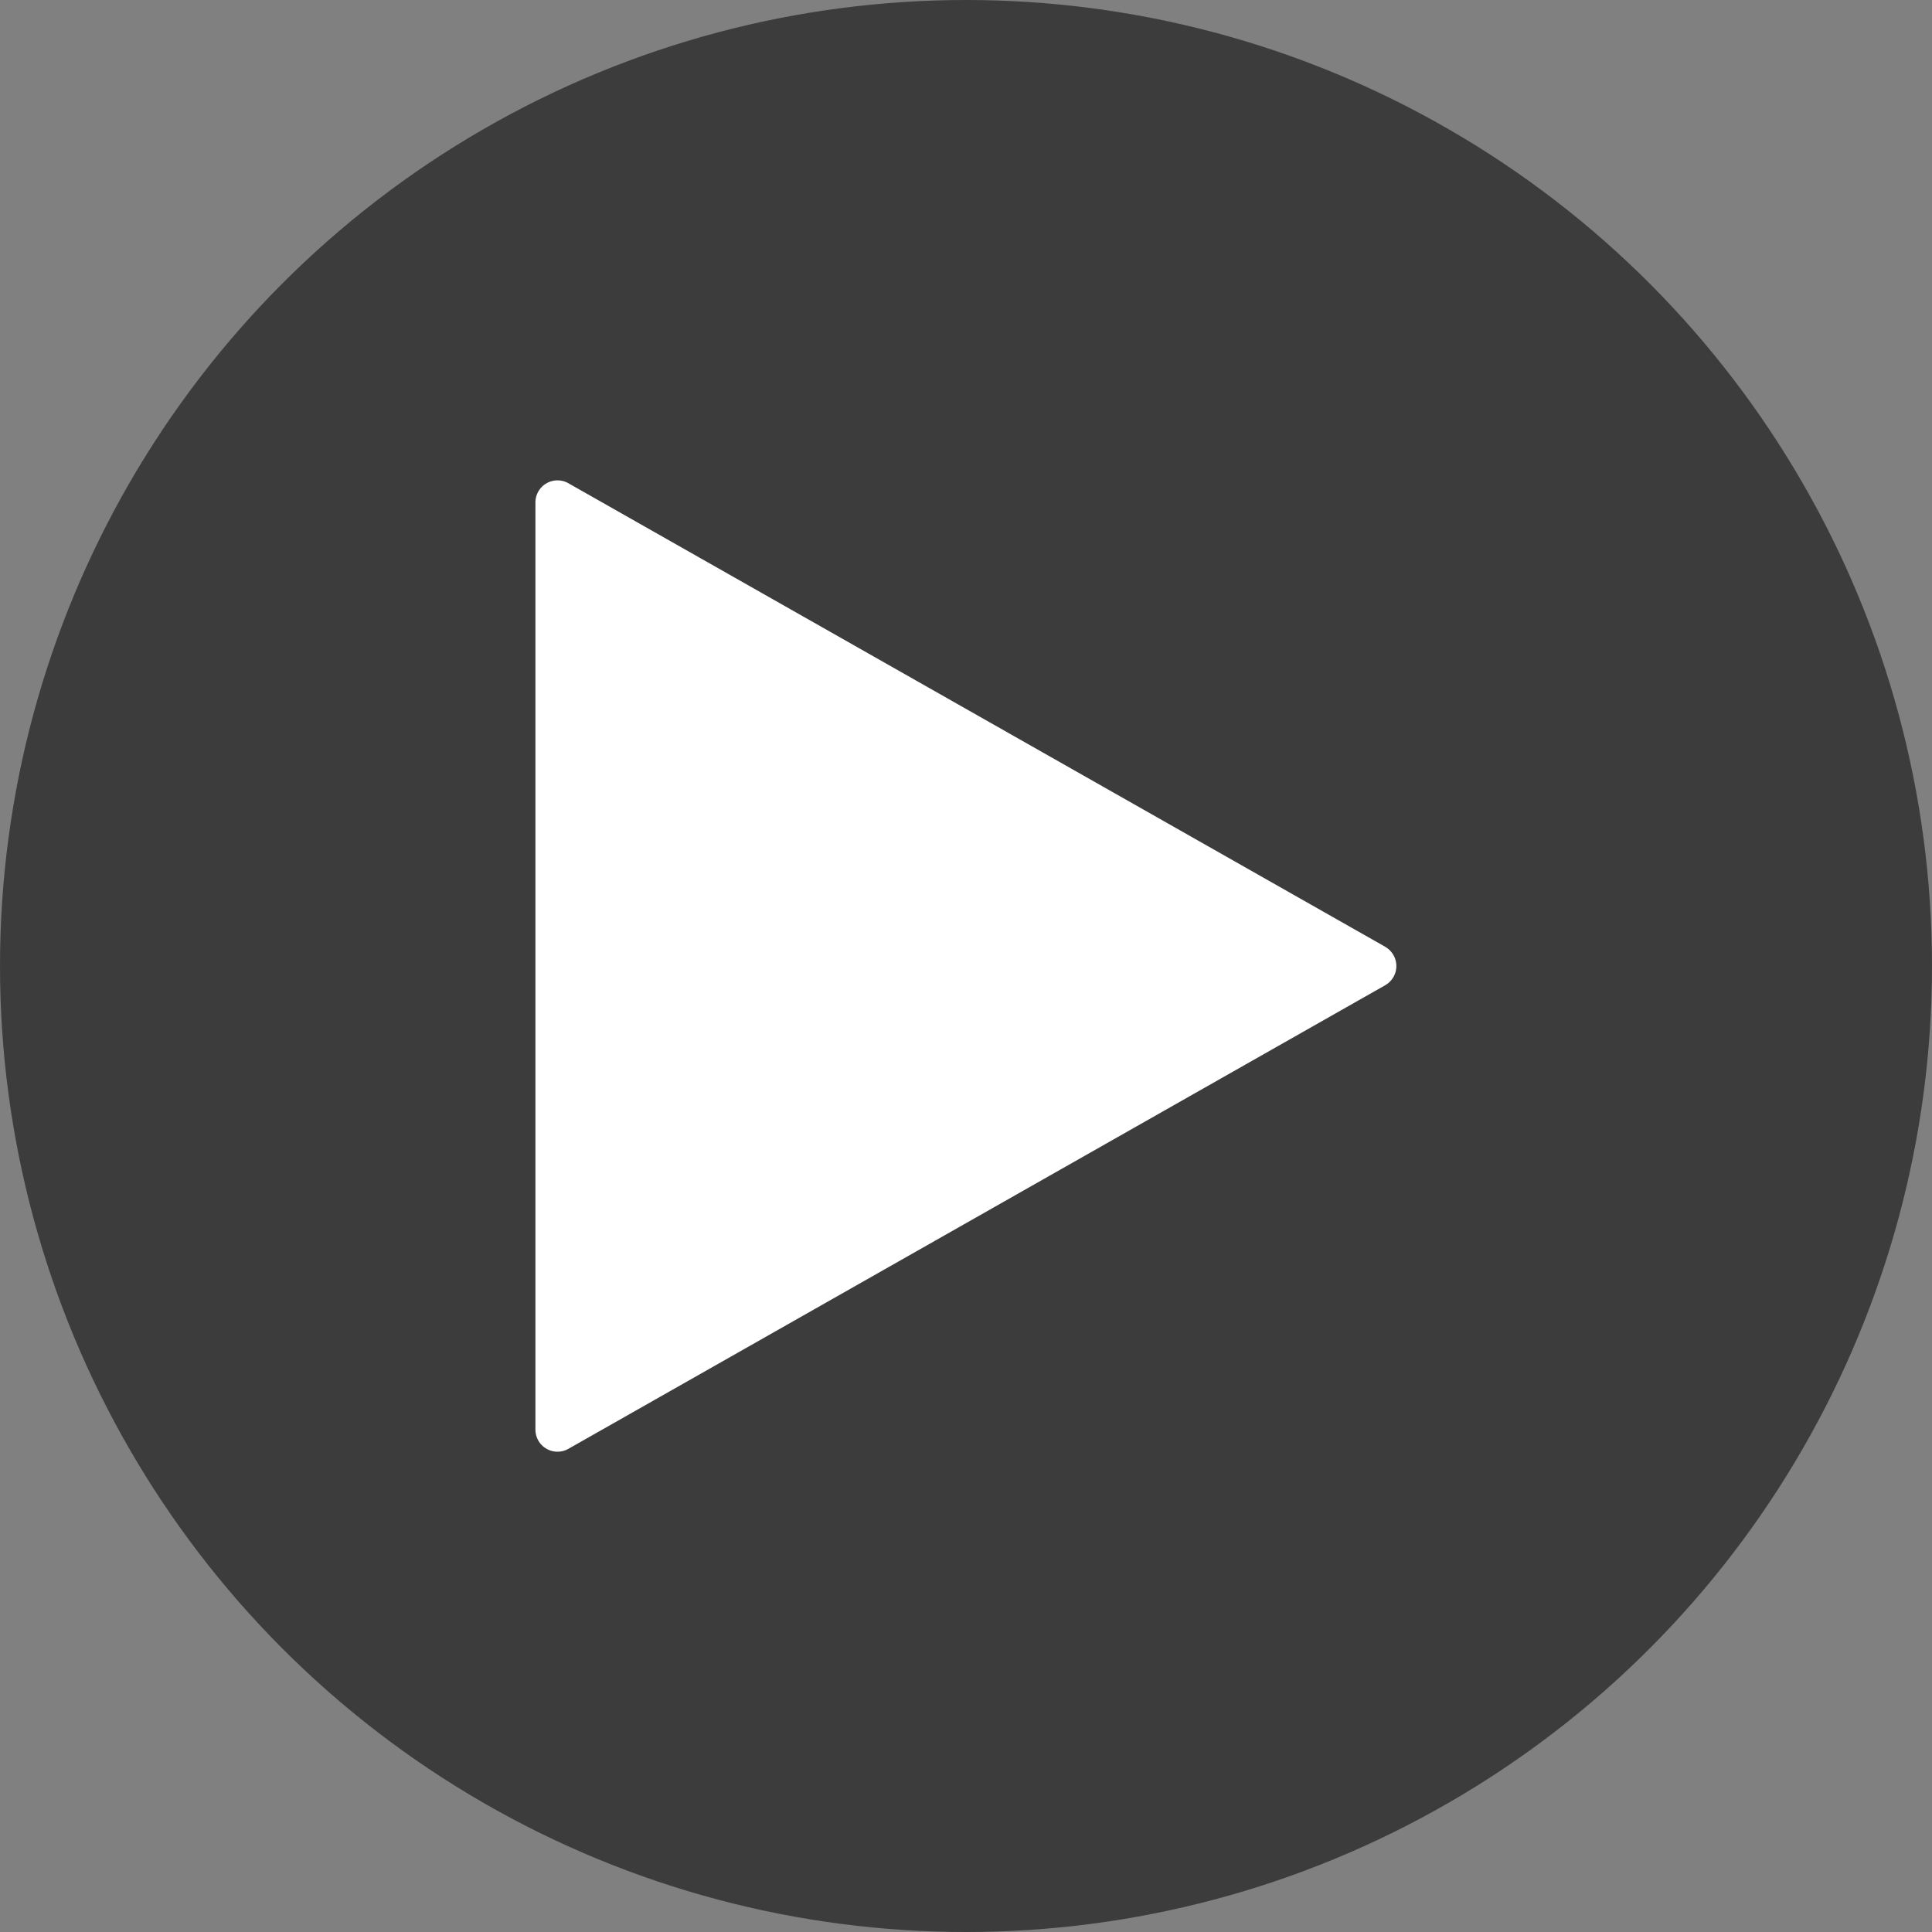 <svg xmlns="http://www.w3.org/2000/svg" width="53" height="53" viewBox="0 0 53 53">
  <rect x="0" y="0" width="53" height="53" fill="#808080" stroke="none"/>
  <g id="Group_8313" data-name="Group 8313" transform="translate(-57.944 -819.104)">
    <g id="Group_8312" data-name="Group 8312" transform="translate(-104.056 548.104)">
      <circle id="Ellipse_760" data-name="Ellipse 760" cx="26.5" cy="26.5" r="26.5" transform="translate(162 271)" fill="rgba(0,0,0,0.53)"/>
    </g>
    <g id="button-play" transform="translate(72.632 832.278)">
      <g id="Group_8189" data-name="Group 8189" transform="translate(0 0)">
        <path id="Path_6338" data-name="Path 6338" d="M30.316,14.8,7.9,2.079a.606.606,0,0,0-.9.527v25.44a.606.606,0,0,0,.9.527l22.411-12.72a.606.606,0,0,0,0-1.054Z" transform="translate(-7 -1.999)" fill="#fff"/>
      </g>
    </g>
  </g>
</svg>
